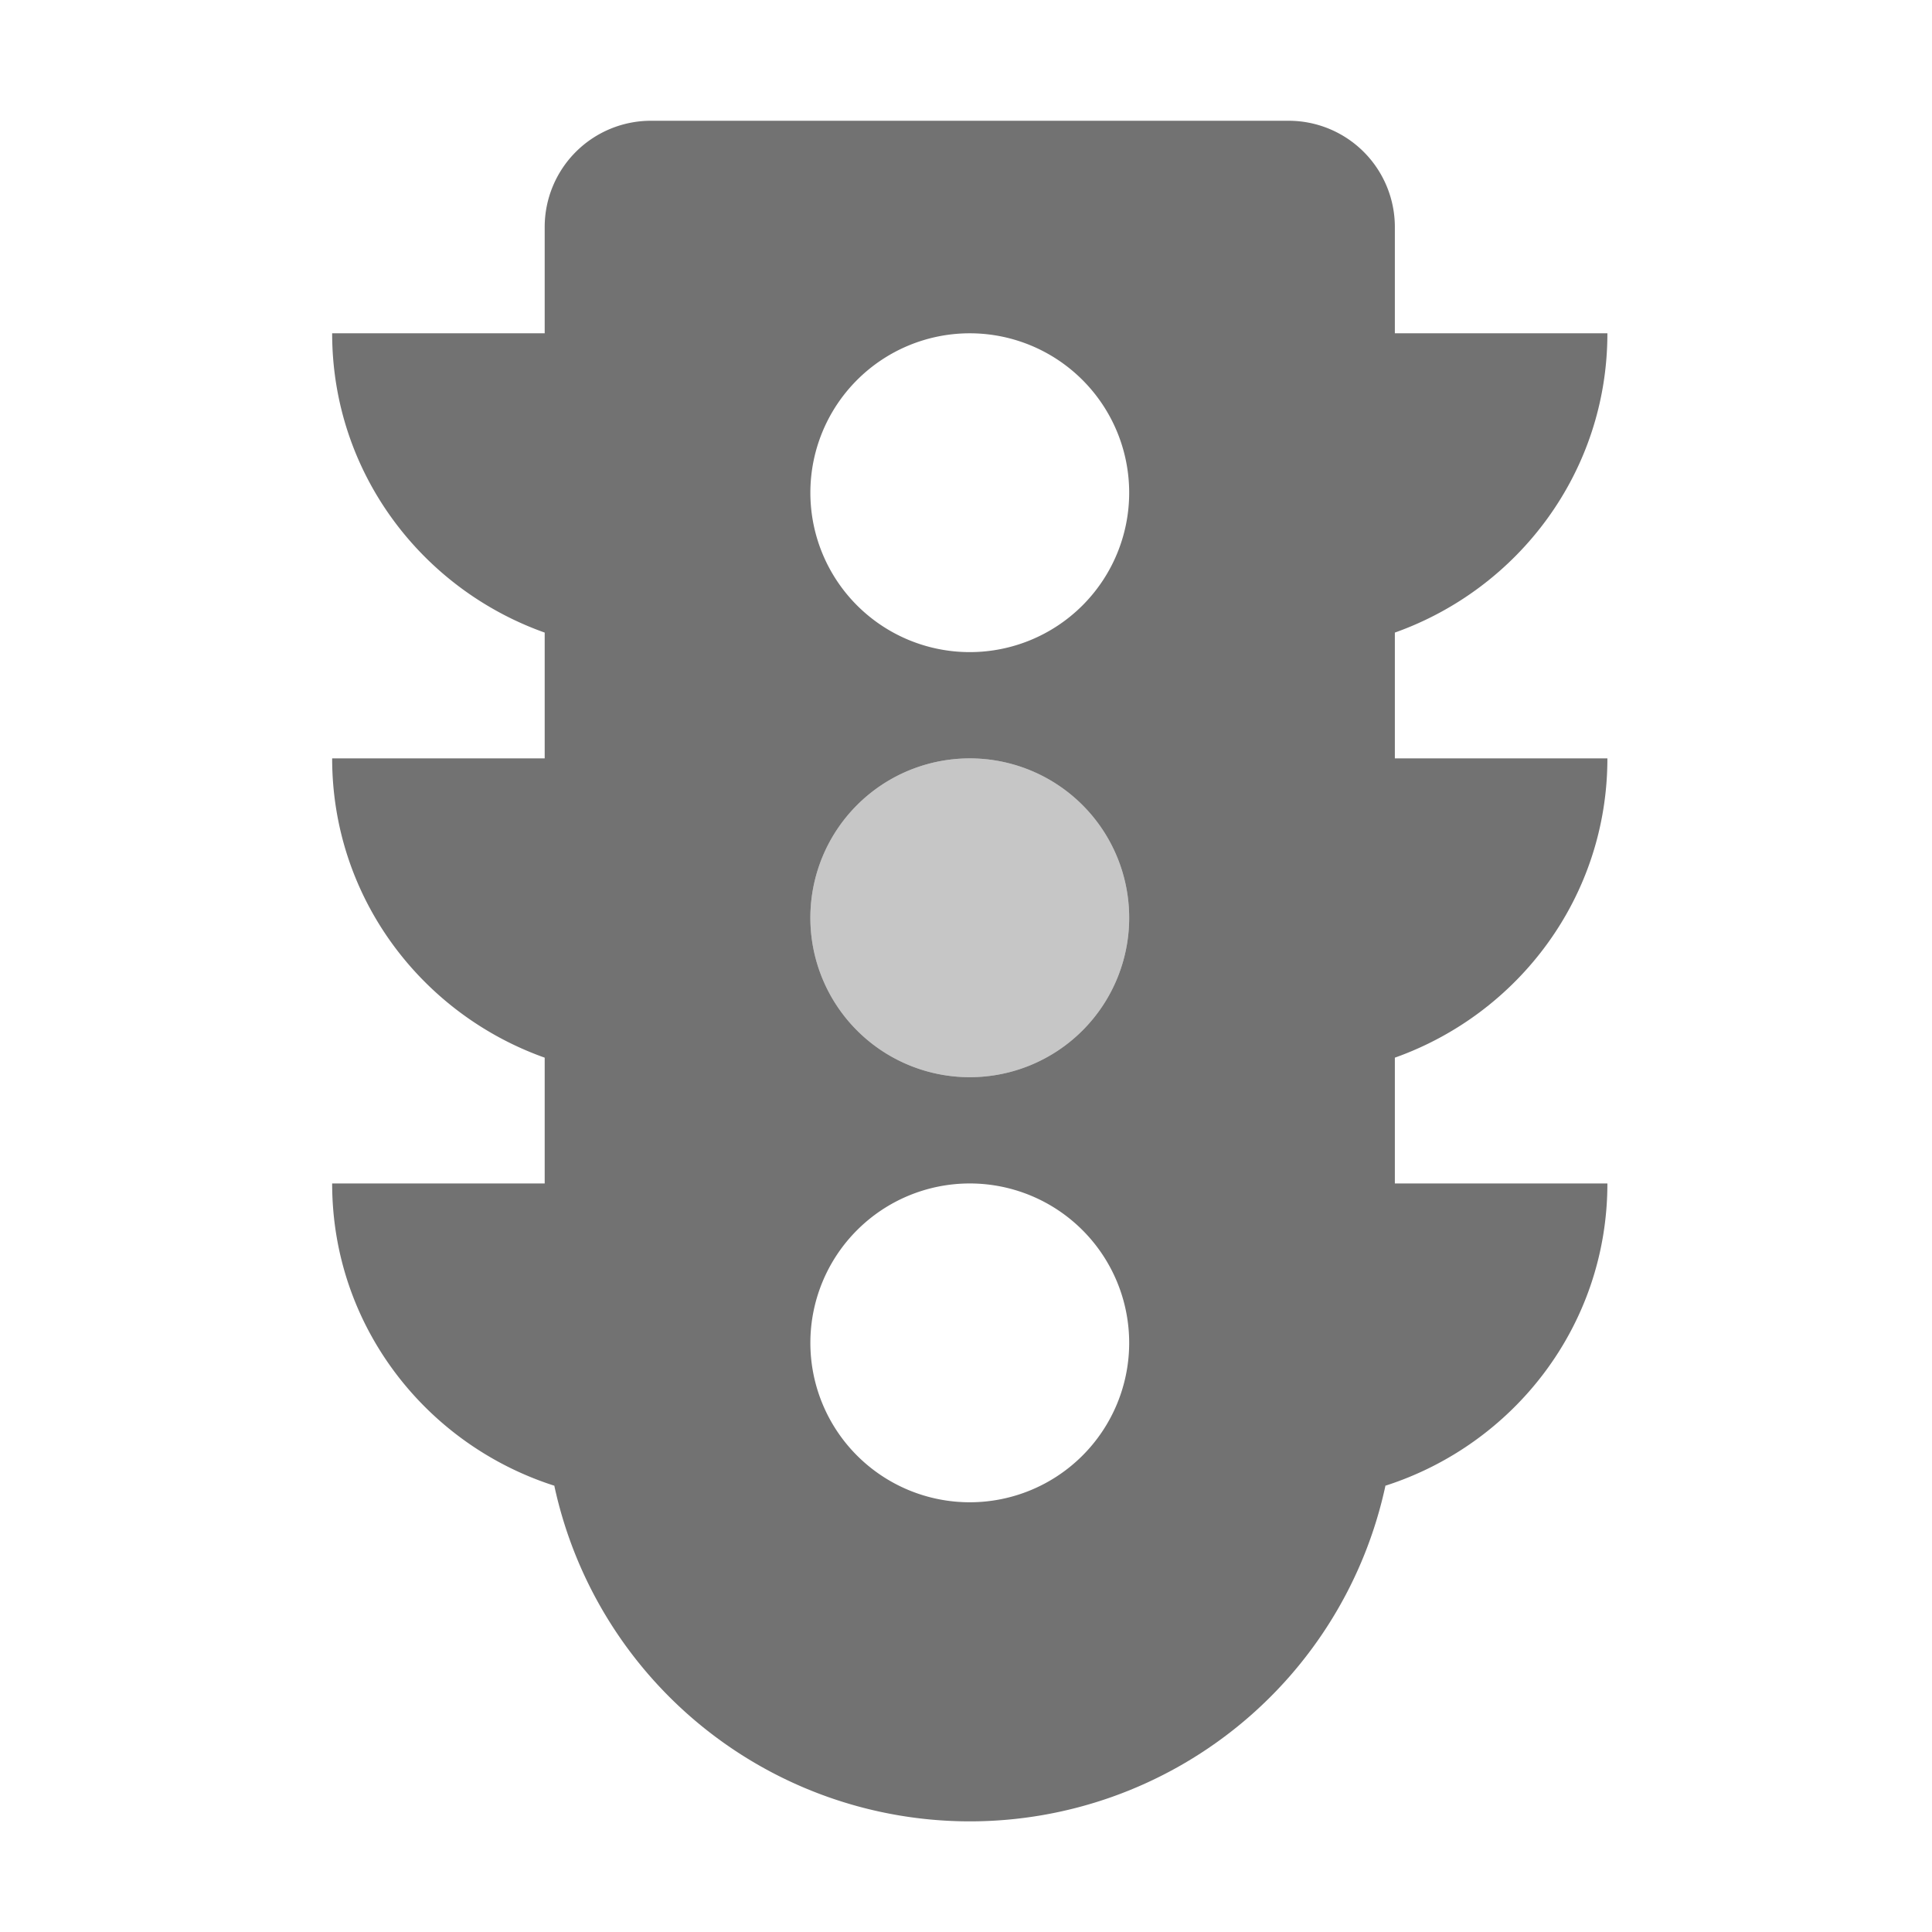 ﻿<?xml version='1.0' encoding='UTF-8'?>
<svg viewBox="-5.501 -2 31.997 32" xmlns="http://www.w3.org/2000/svg">
  <g transform="matrix(0.055, 0, 0, 0.055, 0, 0)">
    <defs>
      <style>.fa-secondary{opacity:.4}</style>
    </defs>
    <path d="M240, 240A48 48 0 1 1 192, 192A48 48 0 0 1 240, 240z" fill="#727272" opacity="0.4" fill-opacity="1" class="Black" />
    <path d="M384, 192L320, 192L320, 154.12C357.2, 140.9 384, 105.74 384, 64L320, 64L320, 32A32 32 0 0 0 288, 0L96, 0A32 32 0 0 0 64, 32L64, 64L0, 64C0, 105.74 26.8, 140.9 64, 154.12L64, 192L0, 192C0, 233.74 26.8, 268.9 64, 282.12L64, 320L0, 320C0, 362.79 28.19, 398.61 66.86, 411L66.86, 410.85A128 128 0 0 0 317.2, 410.85L317.2, 411C355.81, 398.6 384, 362.78 384, 320L320, 320L320, 282.12C357.2, 268.9 384, 233.74 384, 192zM192, 416A48 48 0 1 1 240, 368A48 48 0 0 1 192, 416zM192, 288A48 48 0 1 1 240, 240A48 48 0 0 1 192, 288zM192, 160A48 48 0 1 1 240, 112A48 48 0 0 1 192, 160z" fill="#727272" fill-opacity="1" class="Black" />
  </g>
</svg>